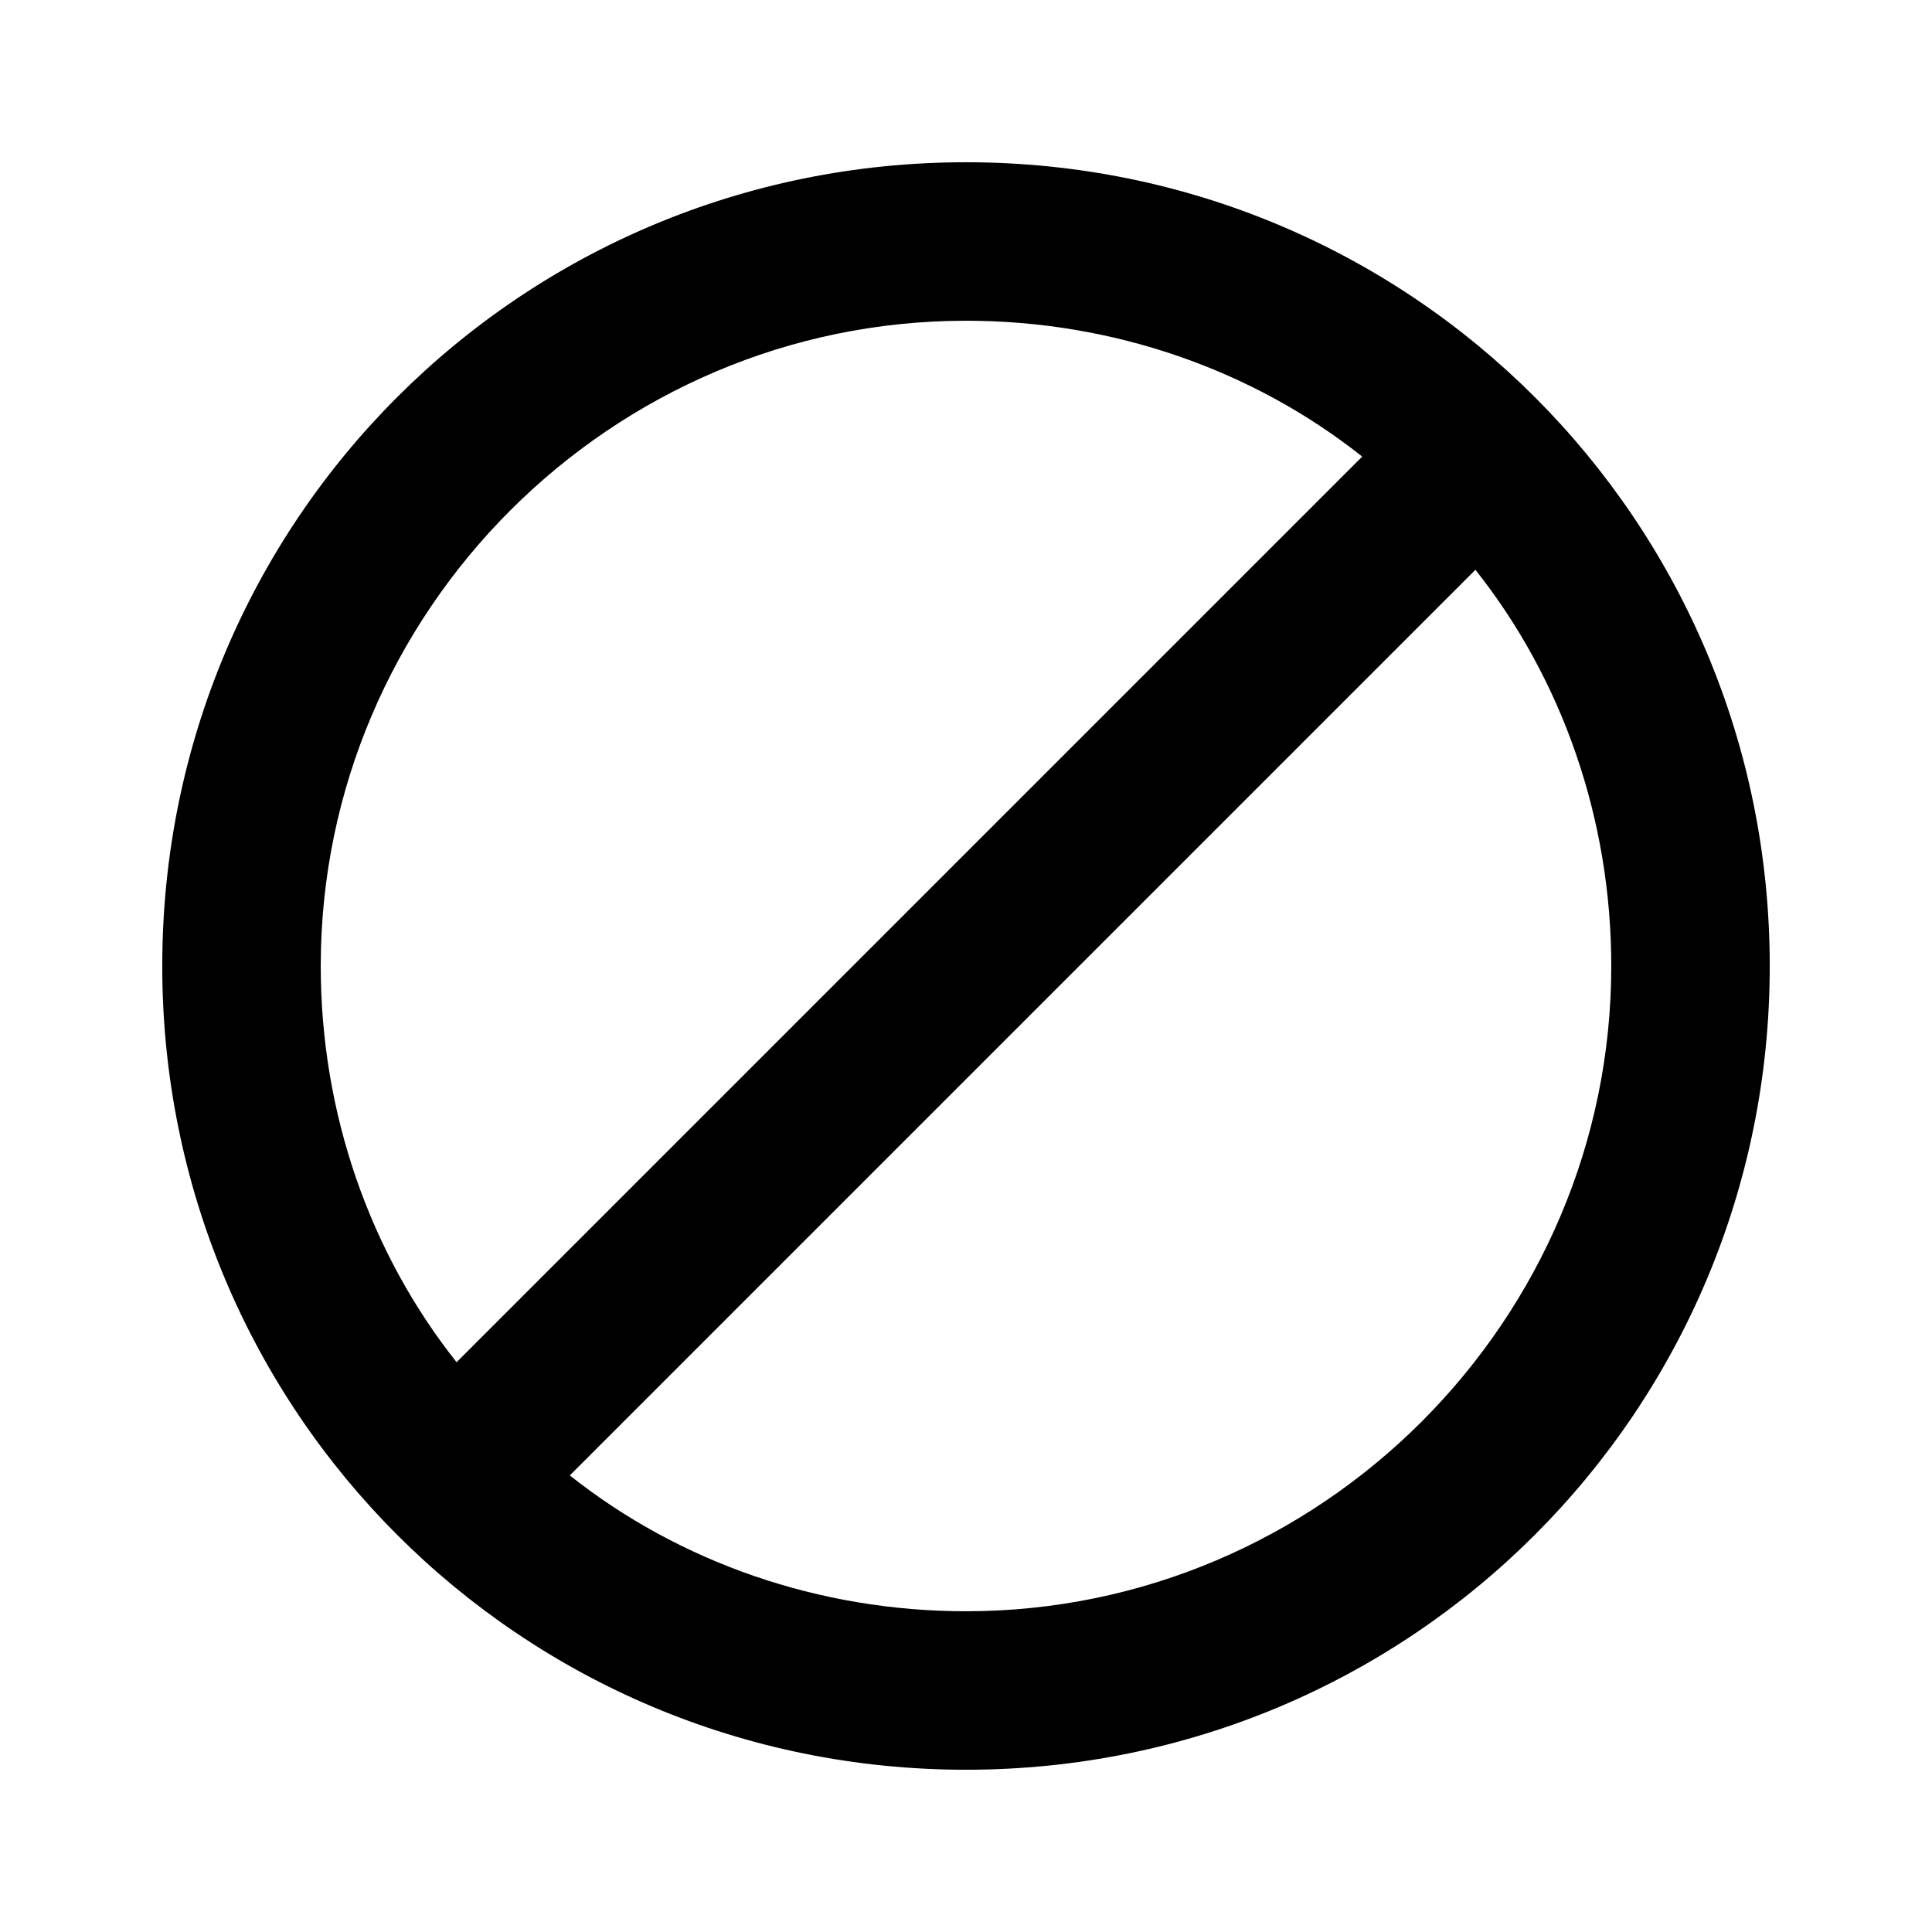 <svg height="1000" width="1000" xmlns="http://www.w3.org/2000/svg"><path d="M500.001 833.984c183.595 0 333.986 -150.391 333.986 -333.985 0 -76.172 -25.391 -148.438 -70.313 -205.079L294.923 763.671c56.64 44.922 128.906 70.313 205.078 70.313zM166.016 499.999c0 76.172 25.39 148.438 70.313 205.078l468.75 -468.75C648.44 191.403 576.174 166.012 500.002 166.012 316.407 166.013 166.016 316.405 166.016 500zM500.001 83.982c230.47 0 416.017 185.547 416.017 416.017S730.471 916.015 500.001 916.015 83.985 730.468 83.985 500 269.532 83.982 500 83.982z"/></svg>